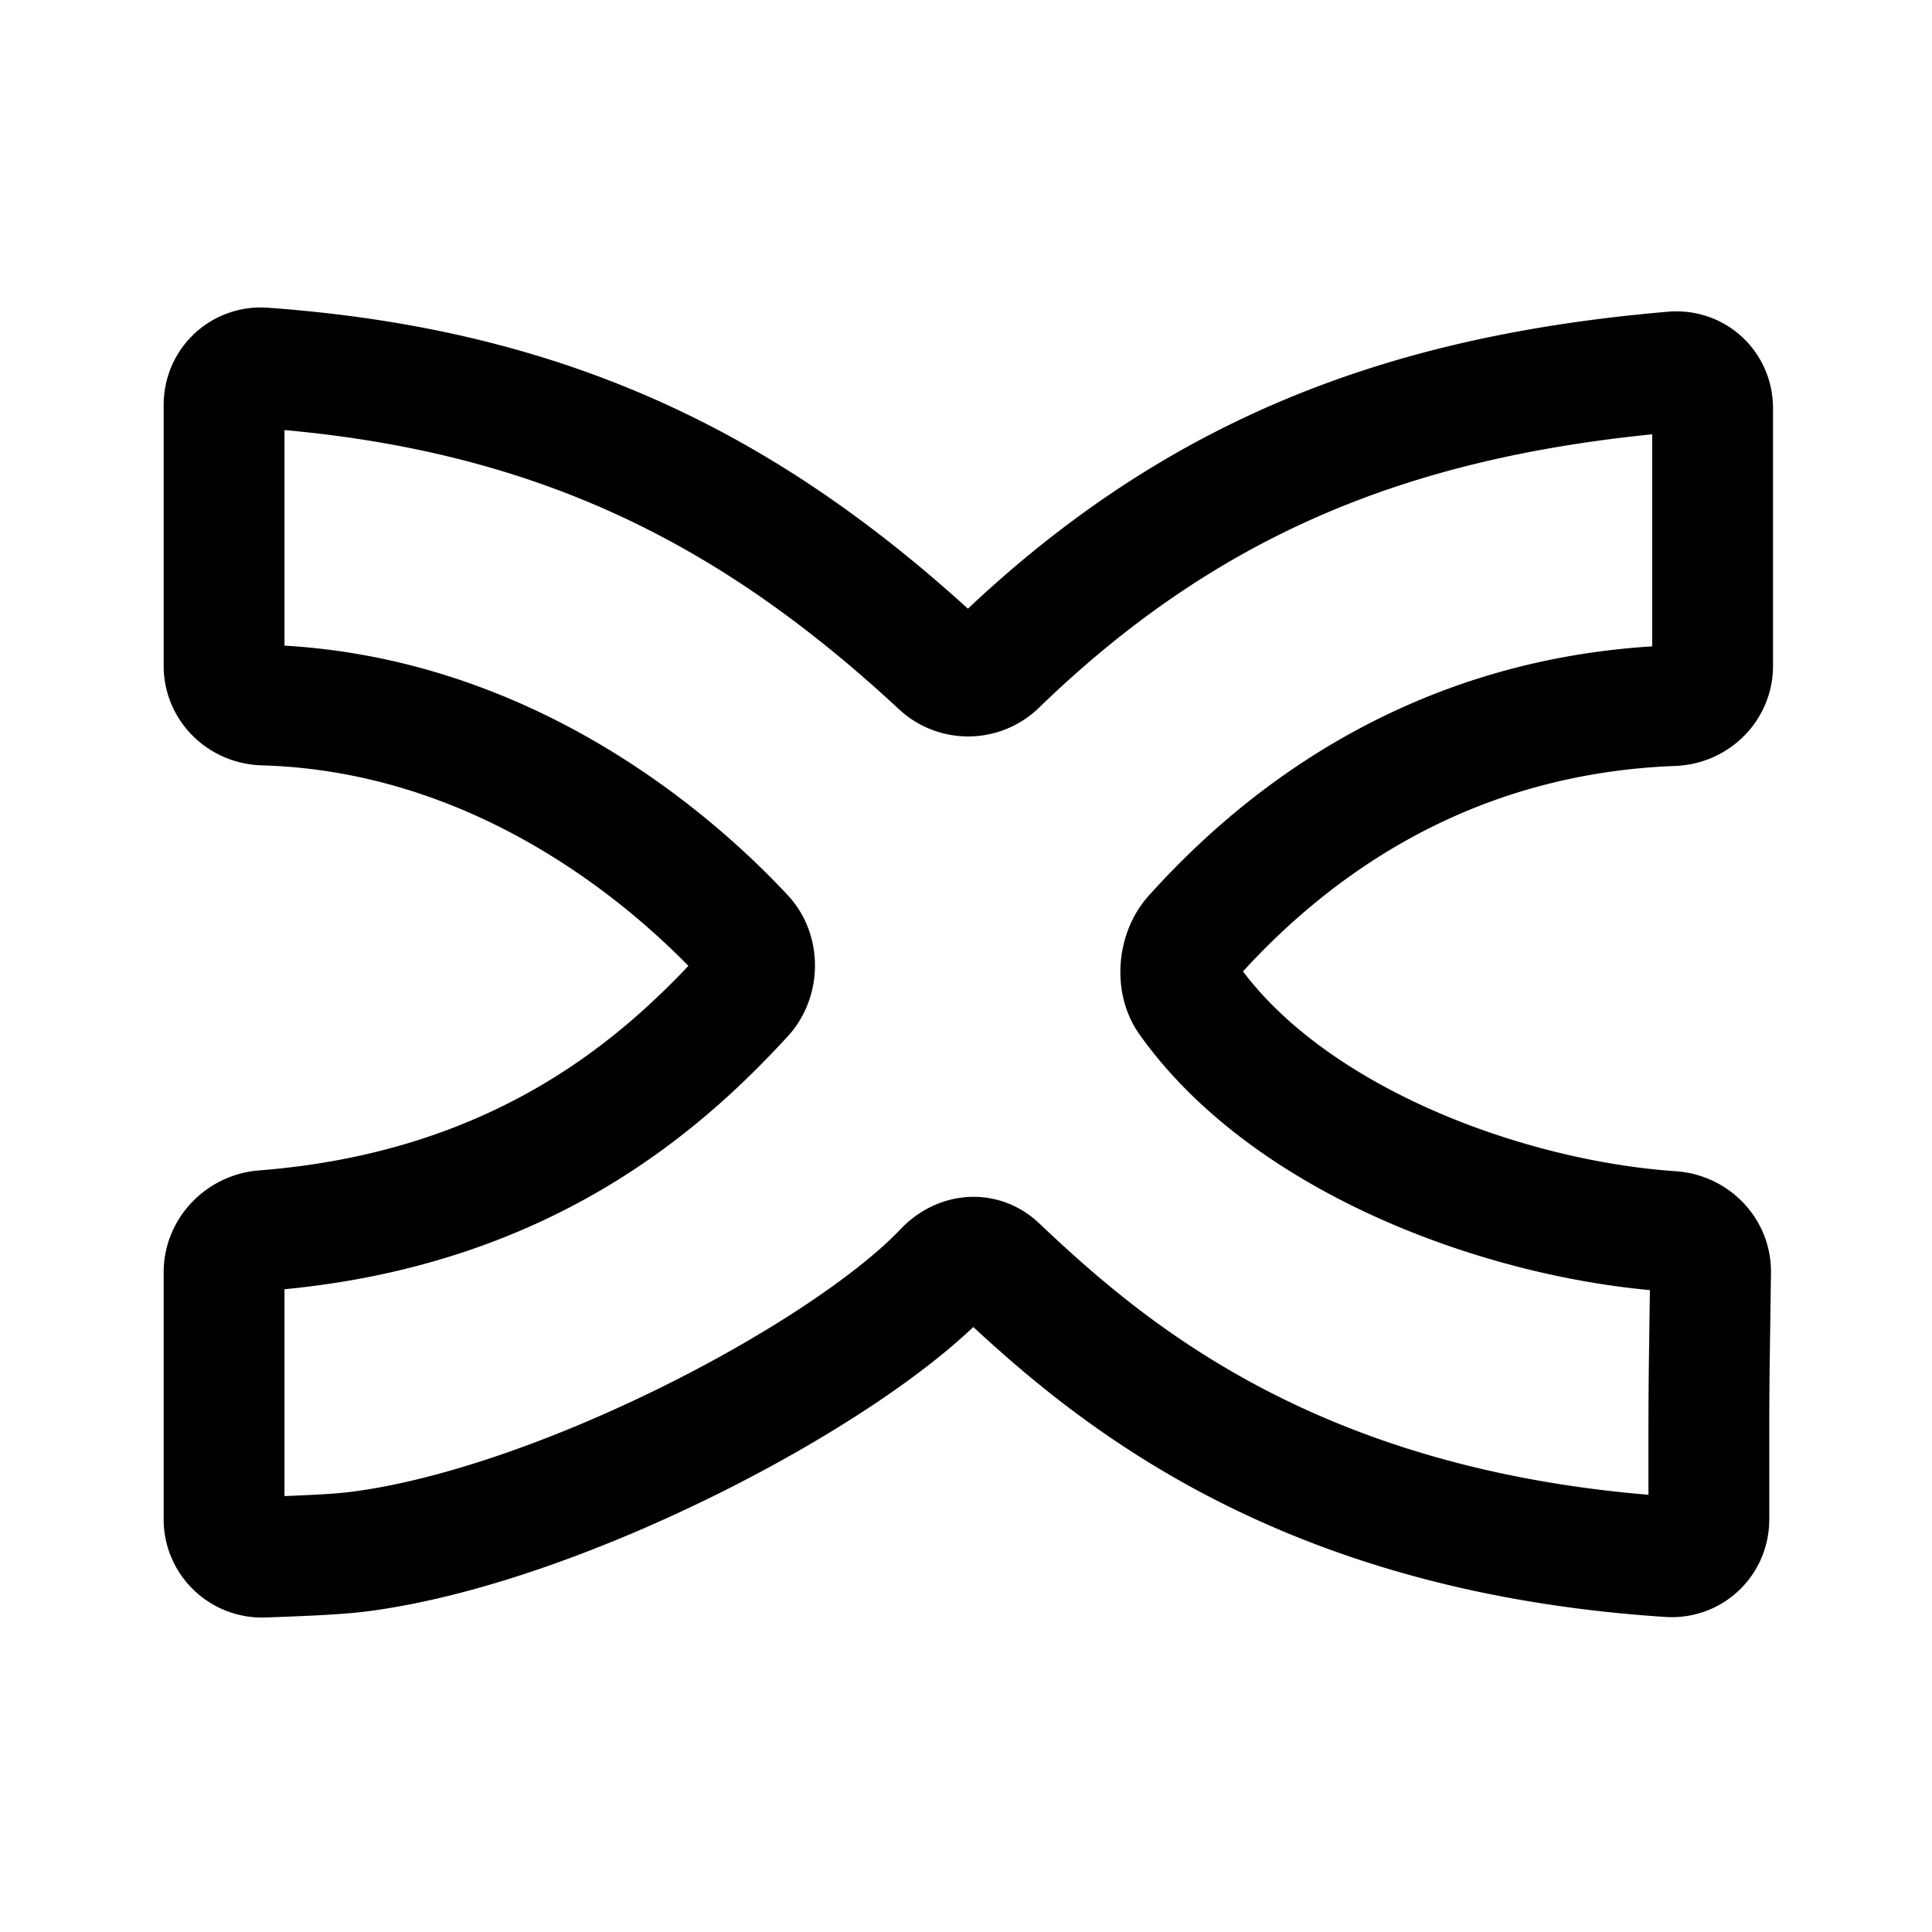 <?xml version="1.0" encoding="UTF-8" standalone="no"?>
<!-- Created with Inkscape (http://www.inkscape.org/) -->

<svg
   width="192"
   height="192"
   viewBox="0 0 50.8 50.8"
   version="1.1"
   id="svg1"
   xml:space="preserve"
   xmlns="http://www.w3.org/2000/svg"
   xmlns:svg="http://www.w3.org/2000/svg"><defs
     id="defs1"><style
       id="style11711">.cls-1{fill:#0071ce;}</style></defs><g
     id="layer1"><path
       style="opacity:1;fill:none;stroke:#000000;stroke-width:6.109;stroke-linecap:round;stroke-linejoin:round;stroke-dasharray:none;stroke-opacity:1"
       d="m -304.668,486.844 v -12.518 c 0,-1.105 0.896,-2.026 1.997,-2.112 12.969,-1.018 20.099,-7.376 24.256,-11.905 0.747,-0.814 0.77,-2.191 0.018,-3 -3.31,-3.56 -11.94,-11.363 -24.271,-11.716 -1.104,-0.032 -2,-0.887 -2,-1.991 v -4.583 -8.628 c 0,-1.105 0.895,-1.962 1.997,-1.883 14.536,1.047 24.608,6.119 34.218,15.065 0.809,0.753 2.068,0.734 2.861,-0.036 9.894,-9.61 20.526,-13.662 34.199,-14.83 1.101,-0.094 1.994,0.747 1.994,1.851 v 13.043 c 0,1.105 -0.896,1.98 -2,2.022 -10.673,0.405 -18.639,5.418 -24.246,11.672 -0.737,0.822 -0.88,2.317 -0.242,3.217 5.088,7.176 16.076,11.177 24.414,11.743 1.102,0.075 1.986,0.965 1.97,2.07 l -0.058,4.141 a 284.685,284.685 90.403 0 0 -0.028,4 l 0,4.378 c 0,1.105 -0.895,1.969 -1.997,1.898 -18.971,-1.233 -28.481,-9.476 -33.973,-14.683 -0.801,-0.76 -1.927,-0.614 -2.685,0.186 -5.002,5.284 -19.544,12.965 -29.662,14.243 -1.096,0.138 -2.887,0.204 -3.991,0.247 l -0.774,0.03 a 1.923,1.923 43.88 0 1 -1.998,-1.922 z"
       id="path55"
       transform="matrix(0.52,0,0,0.519,164.319,-212.723)" /></g><style
     type="text/css"
     id="style11642">
	.st0{fill:#00C48C;}
	.st1{fill:#4F008C;}
</style><style
     type="text/css"
     id="style13782">
	.st0{fill:#8B7D6E;}
	.st1{fill:#004A6E;}
	.st2{fill:url(#SVGID_1_);}
	.st3{fill:url(#SVGID_00000101805771245684949860000012276154375448322482_);}
	.st4{fill:#004F71;}
	.st5{fill:#76777A;}
</style><style
     type="text/css"
     id="style14023">
	.st0{fill:#84B740;}
	.st1{fill:#259BD6;}
	.st2{fill:#27292D;}
</style><style
     type="text/css"
     id="style11395">
	.st0{fill:#84B740;}
	.st1{fill:#259BD6;}
	.st2{fill:#27292D;}
</style><style
     type="text/css"
     id="style20314">
	.st0{fill:none;}
	.st1{fill:#014A2A;}
	.st2{fill:#FE2728;}
	.st3{fill:#70BC1F;}
	.st4{fill:#FFFFFF;}
</style></svg>
